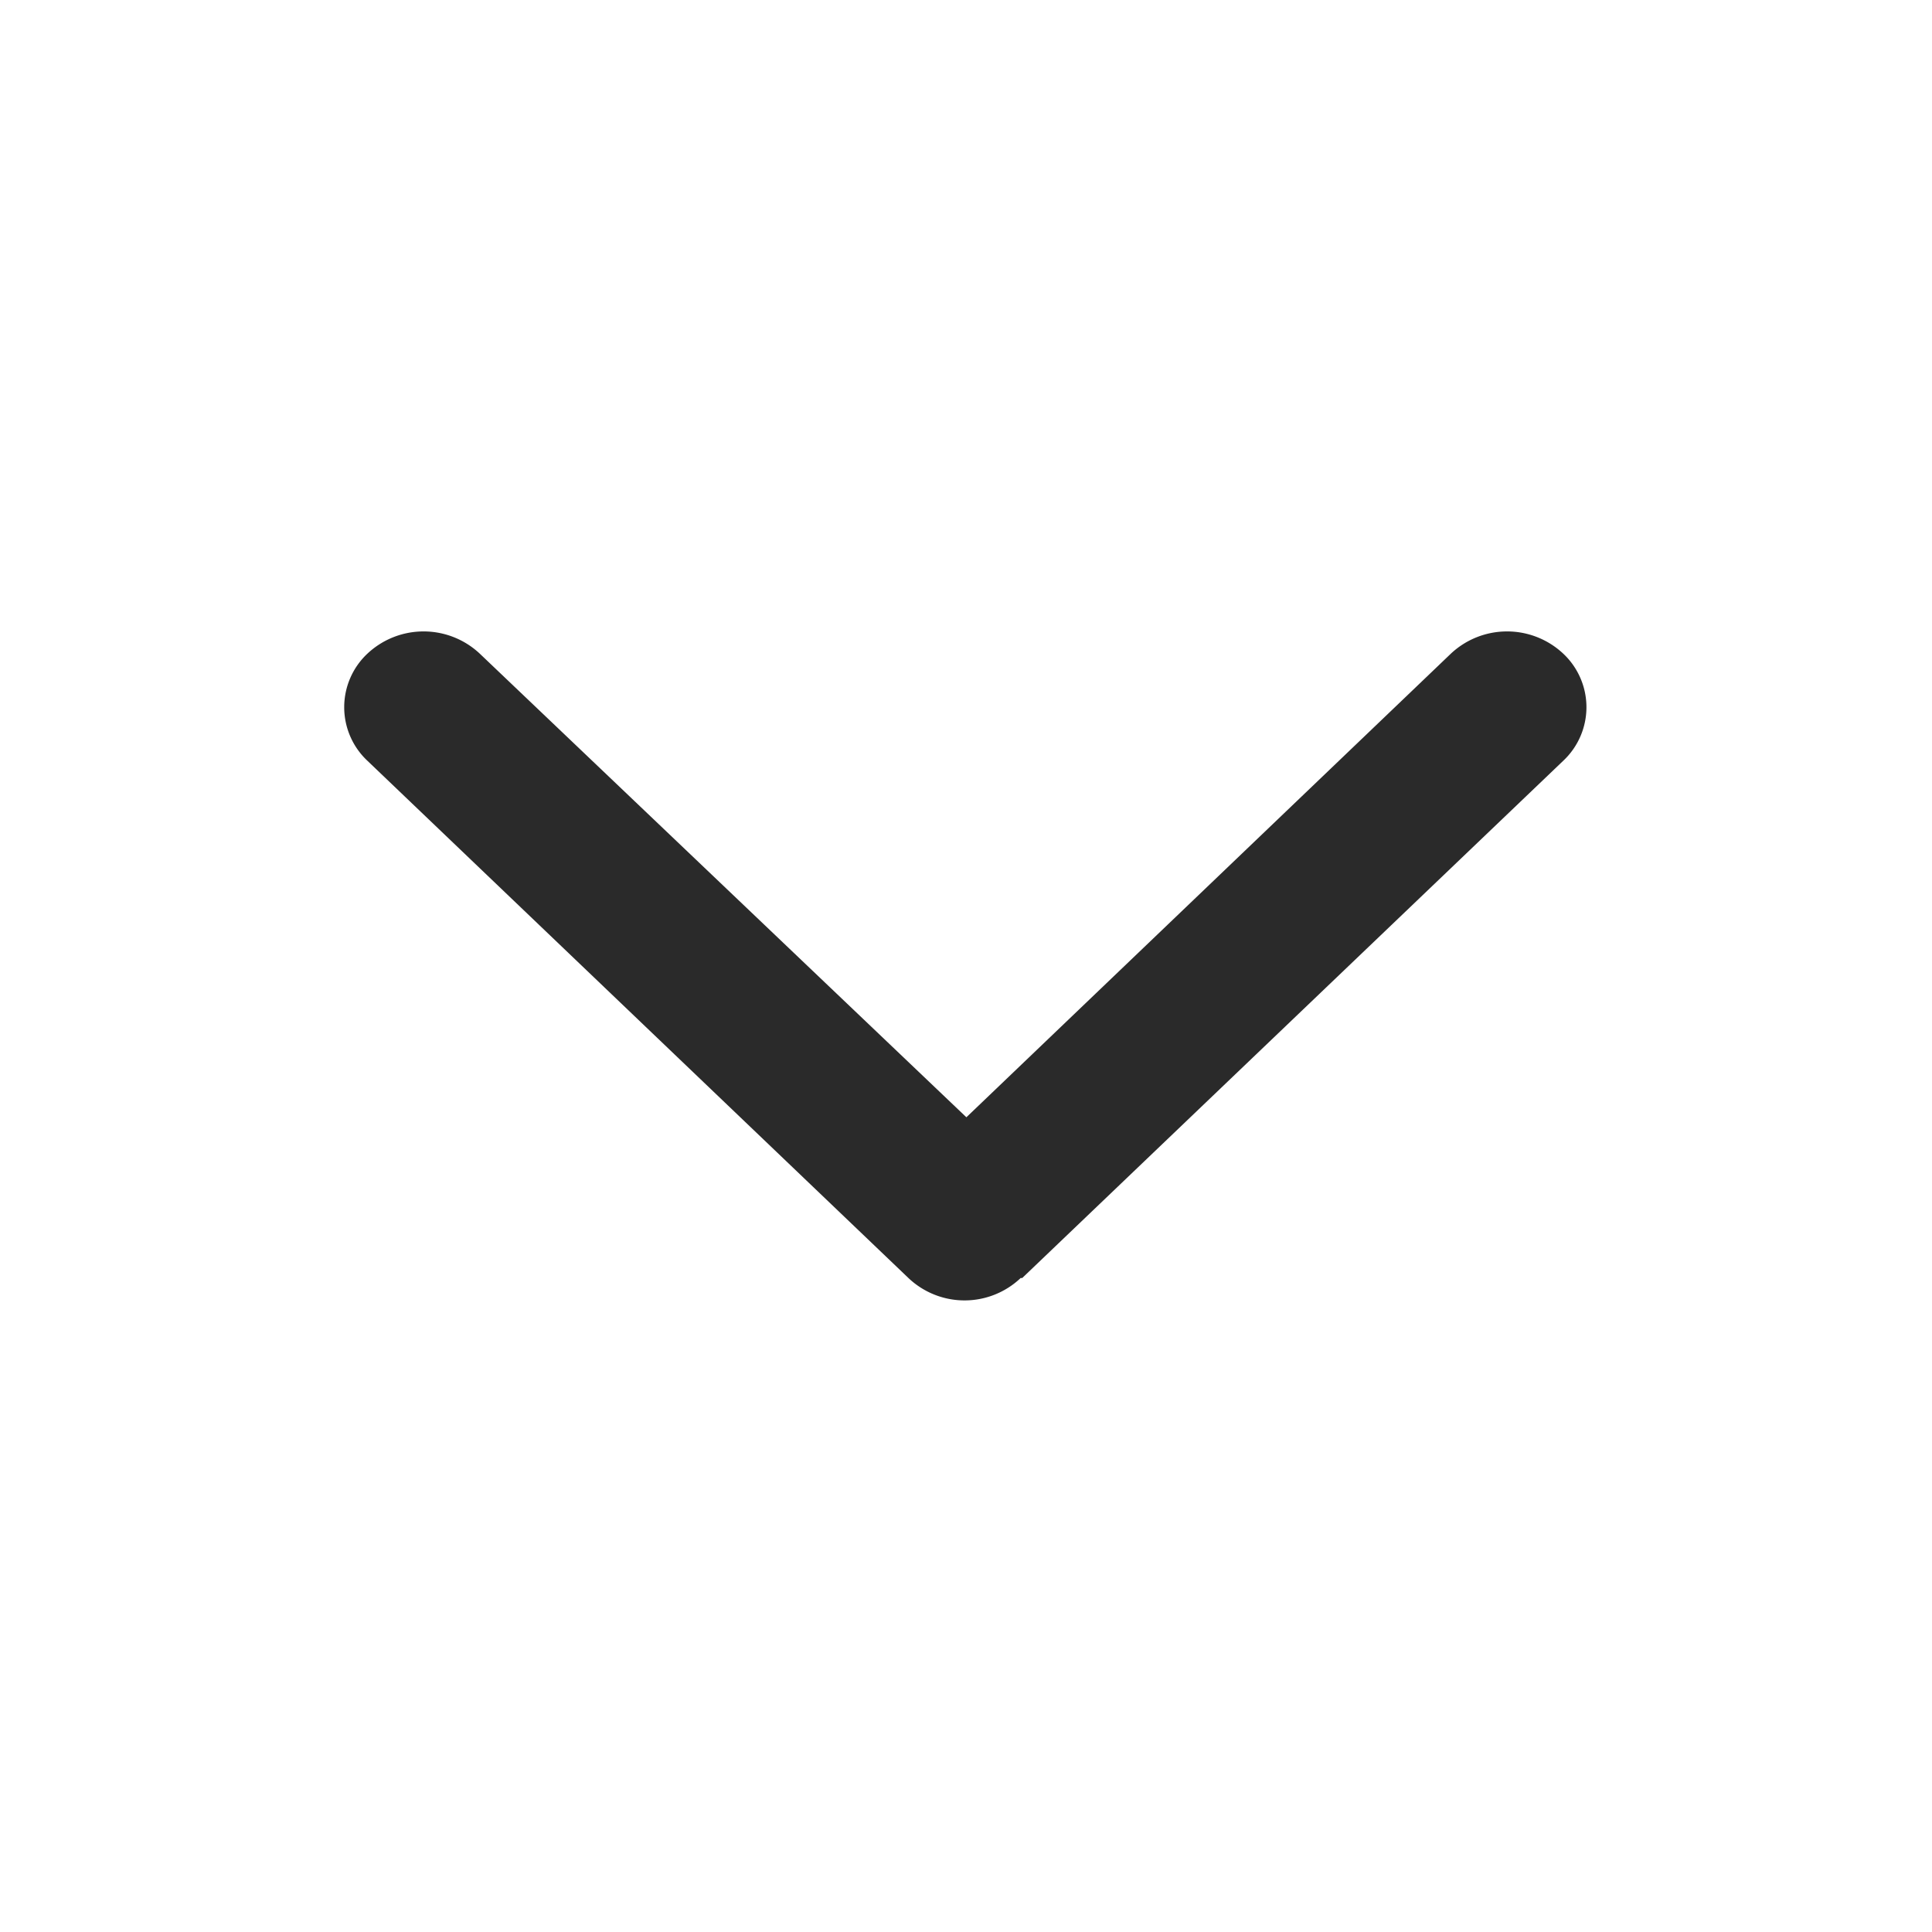 <svg xmlns="http://www.w3.org/2000/svg" viewBox="0 0 100 100"><defs><style>.cls-1{fill:#2a2a2a;}</style></defs><title>arrow-down</title><g id="註解"><path class="cls-1" d="M52.91,66.15l28-26.77a3.8,3.8,0,0,0,0-5.55,4.25,4.25,0,0,0-5.81,0l-25.08,24-25.19-24a4.25,4.25,0,0,0-5.81,0,3.8,3.8,0,0,0,0,5.55l28,26.77a4.22,4.22,0,0,0,5.81,0Z"/></g></svg>